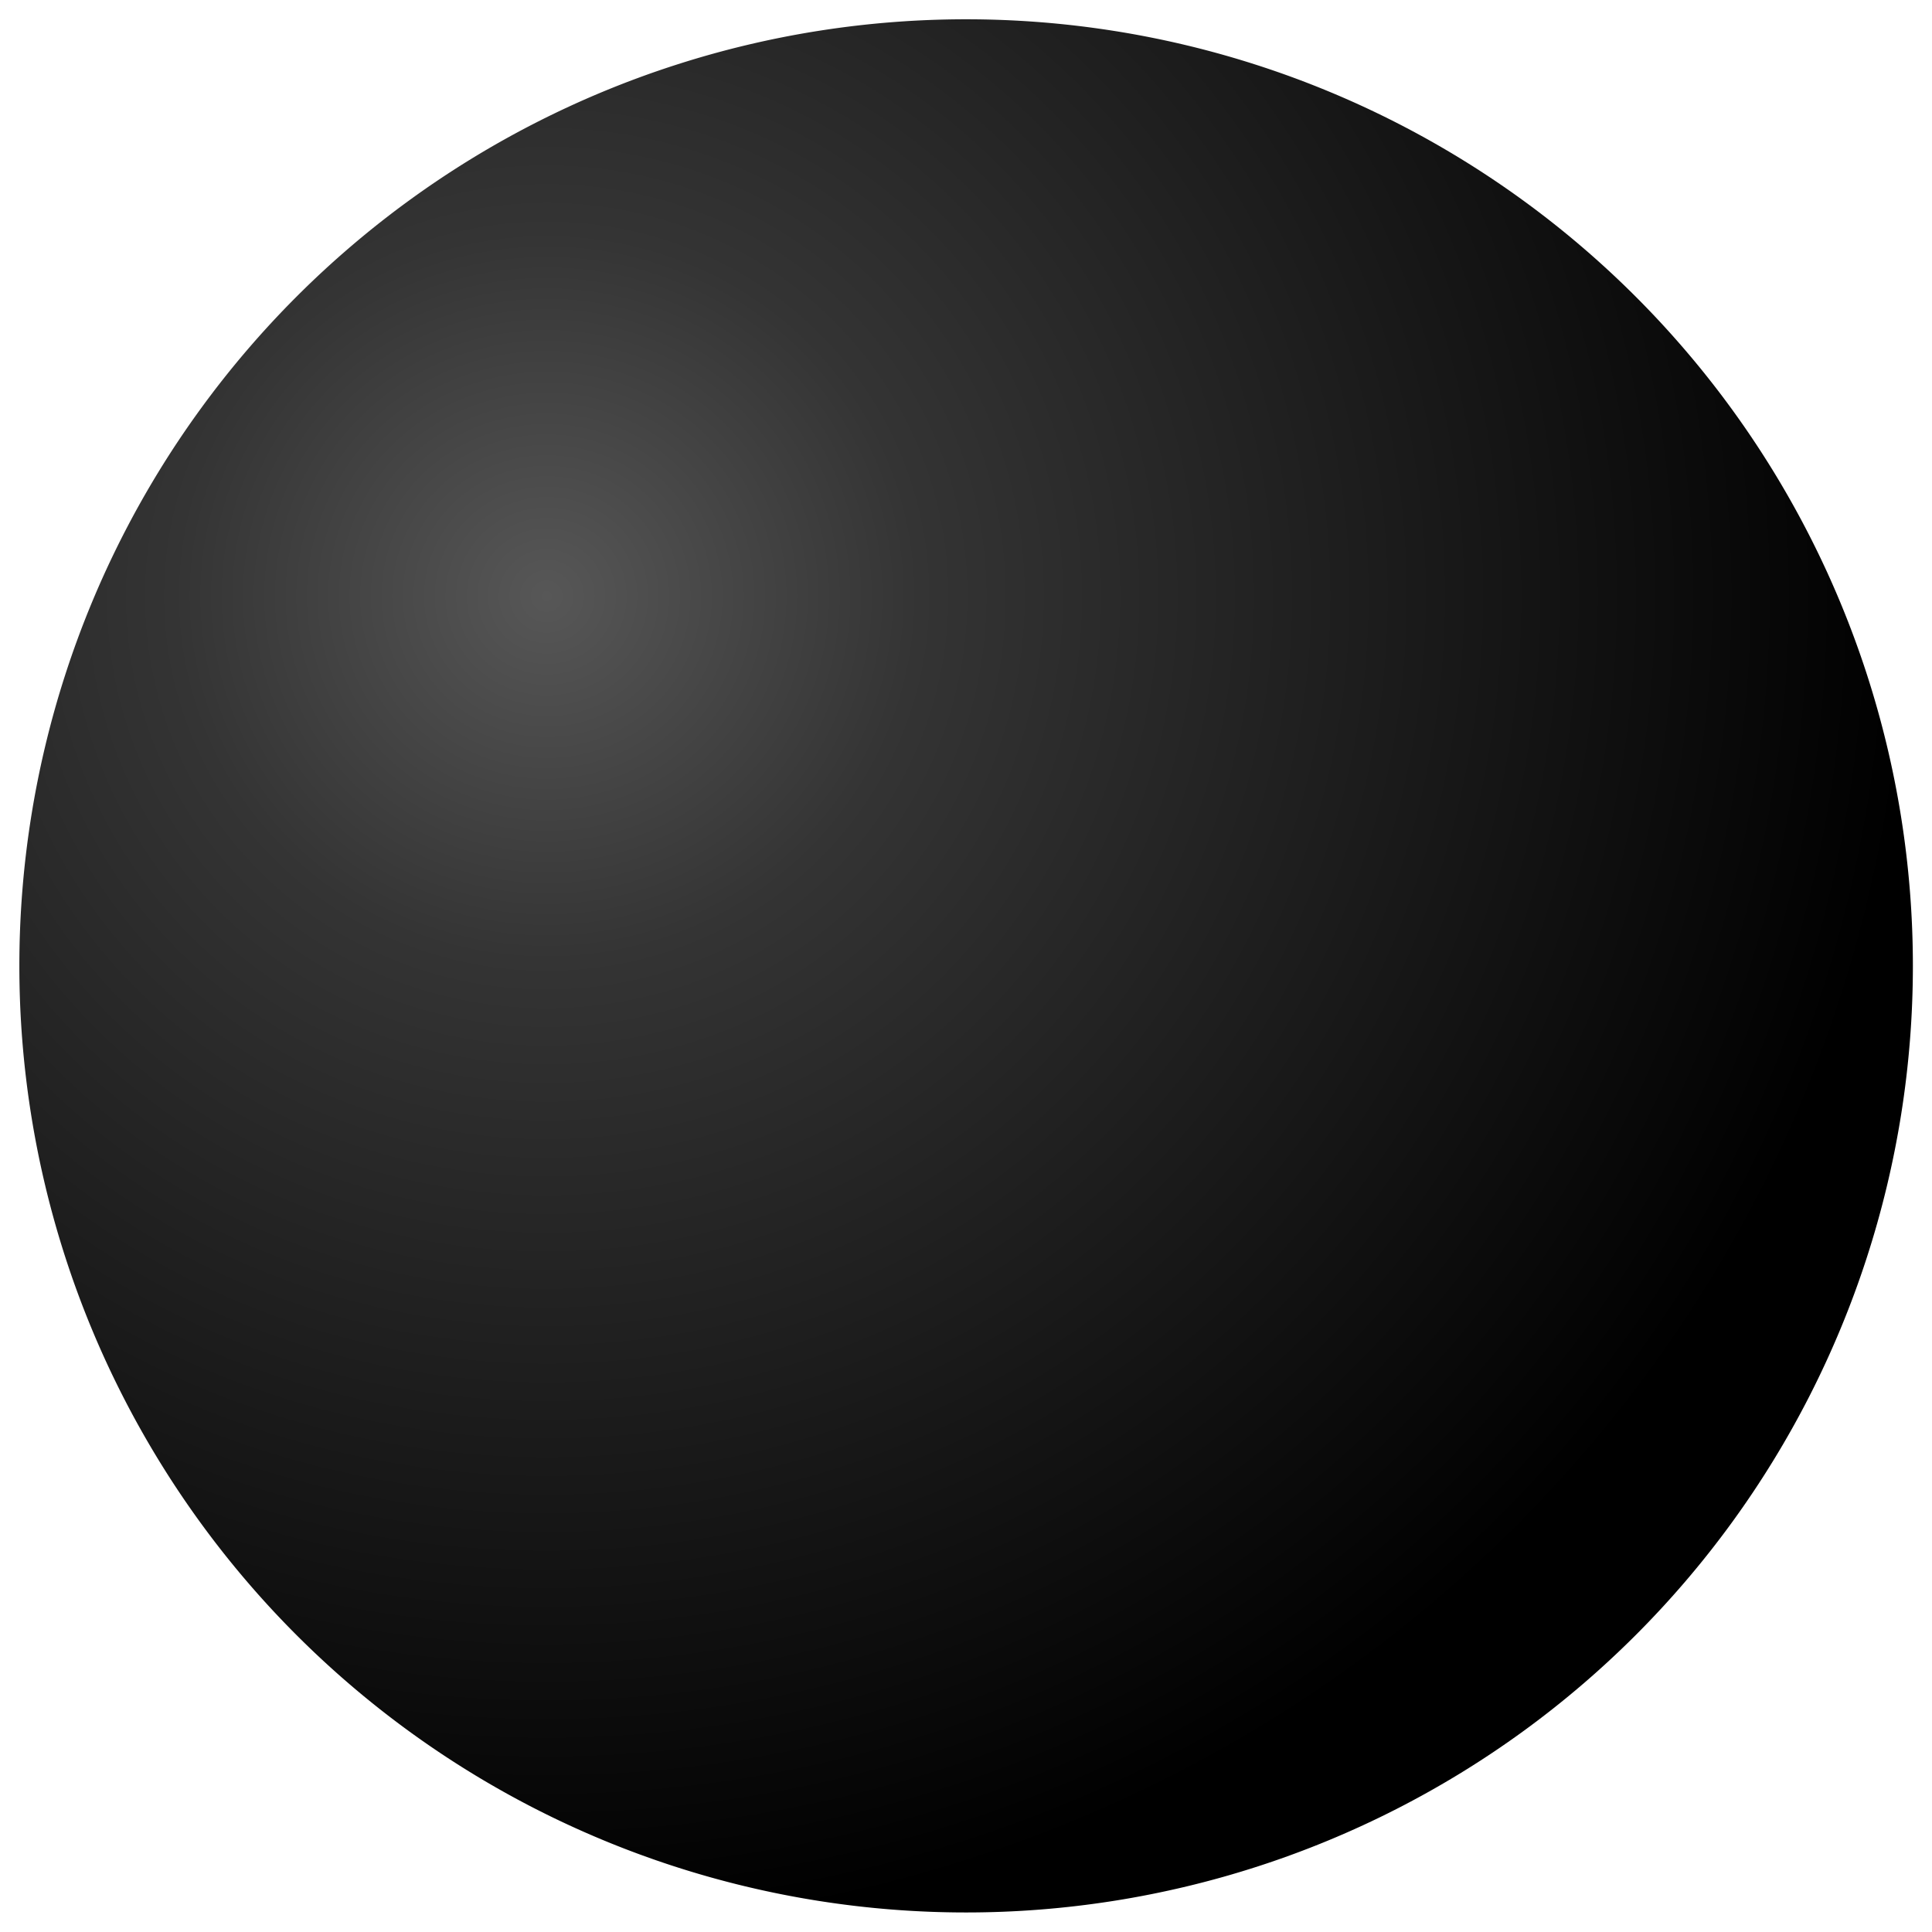 <?xml version="1.0" encoding="UTF-8" standalone="no"?>
<!-- Created with Inkscape (http://www.inkscape.org/) -->
<svg
   xmlns:dc="http://purl.org/dc/elements/1.1/"
   xmlns:cc="http://web.resource.org/cc/"
   xmlns:rdf="http://www.w3.org/1999/02/22-rdf-syntax-ns#"
   xmlns:svg="http://www.w3.org/2000/svg"
   xmlns="http://www.w3.org/2000/svg"
   xmlns:xlink="http://www.w3.org/1999/xlink"
   xmlns:sodipodi="http://sodipodi.sourceforge.net/DTD/sodipodi-0.dtd"
   xmlns:inkscape="http://www.inkscape.org/namespaces/inkscape"
   id="svg2218"
   sodipodi:version="0.32"
   inkscape:version="0.45.1"
   width="500"
   height="500"
   version="1.0"
   sodipodi:docbase="C:\Documents and Settings\Bertrand Michelet\Mes documents\Mes images"
   sodipodi:docname="Go_b.svg"
   inkscape:output_extension="org.inkscape.output.svg.inkscape">
  <defs
     id="defs2221">
    <linearGradient
       id="linearGradient3209">
      <stop
         style="stop-color:#575757;stop-opacity:1;"
         offset="0"
         id="stop3211" />
      <stop
         id="stop2164"
         offset="0.273"
         style="stop-color:#343434;stop-opacity:1;" />
      <stop
         id="stop4191"
         offset="1"
         style="stop-color:#000000;stop-opacity:1;" />
    </linearGradient>
    <radialGradient
       inkscape:collect="always"
       xlink:href="#linearGradient3209"
       id="radialGradient4189"
       cx="142.403"
       cy="137.302"
       fx="142.403"
       fy="137.302"
       r="144.3"
       gradientTransform="matrix(1.443,-3.4631767e-3,3.580435e-3,1.339,-63.572,-43.076)"
       gradientUnits="userSpaceOnUse" />
  </defs>
  <sodipodi:namedview
     inkscape:window-height="574"
     inkscape:window-width="712"
     inkscape:pageshadow="2"
     inkscape:pageopacity="0.0"
     guidetolerance="10.0"
     gridtolerance="10.0"
     objecttolerance="10.0"
     borderopacity="1.0"
     bordercolor="#666666"
     pagecolor="#ffffff"
     id="base"
     width="500px"
     height="500px"
     inkscape:zoom="0.79002079"
     inkscape:cx="240.5"
     inkscape:cy="290.00518"
     inkscape:window-x="80"
     inkscape:window-y="2"
     inkscape:current-layer="svg2218" />
  <path
     sodipodi:type="arc"
     style="fill:url(#radialGradient4189);fill-opacity:1;fill-rule:evenodd;stroke:none;stroke-width:15;stroke-miterlimit:4;stroke-dasharray:none;stroke-opacity:1"
     id="path2229"
     sodipodi:cx="206.32368"
     sodipodi:cy="193.66579"
     sodipodi:rx="144.3"
     sodipodi:ry="136.70526"
     d="M 350.624 193.666 A 144.3 136.705 0 1 1  62.024,193.666 A 144.3 136.705 0 1 1  350.624 193.666 z"
     transform="matrix(1.698,0,0,1.792,-100.307,-97.083)" />
</svg>
